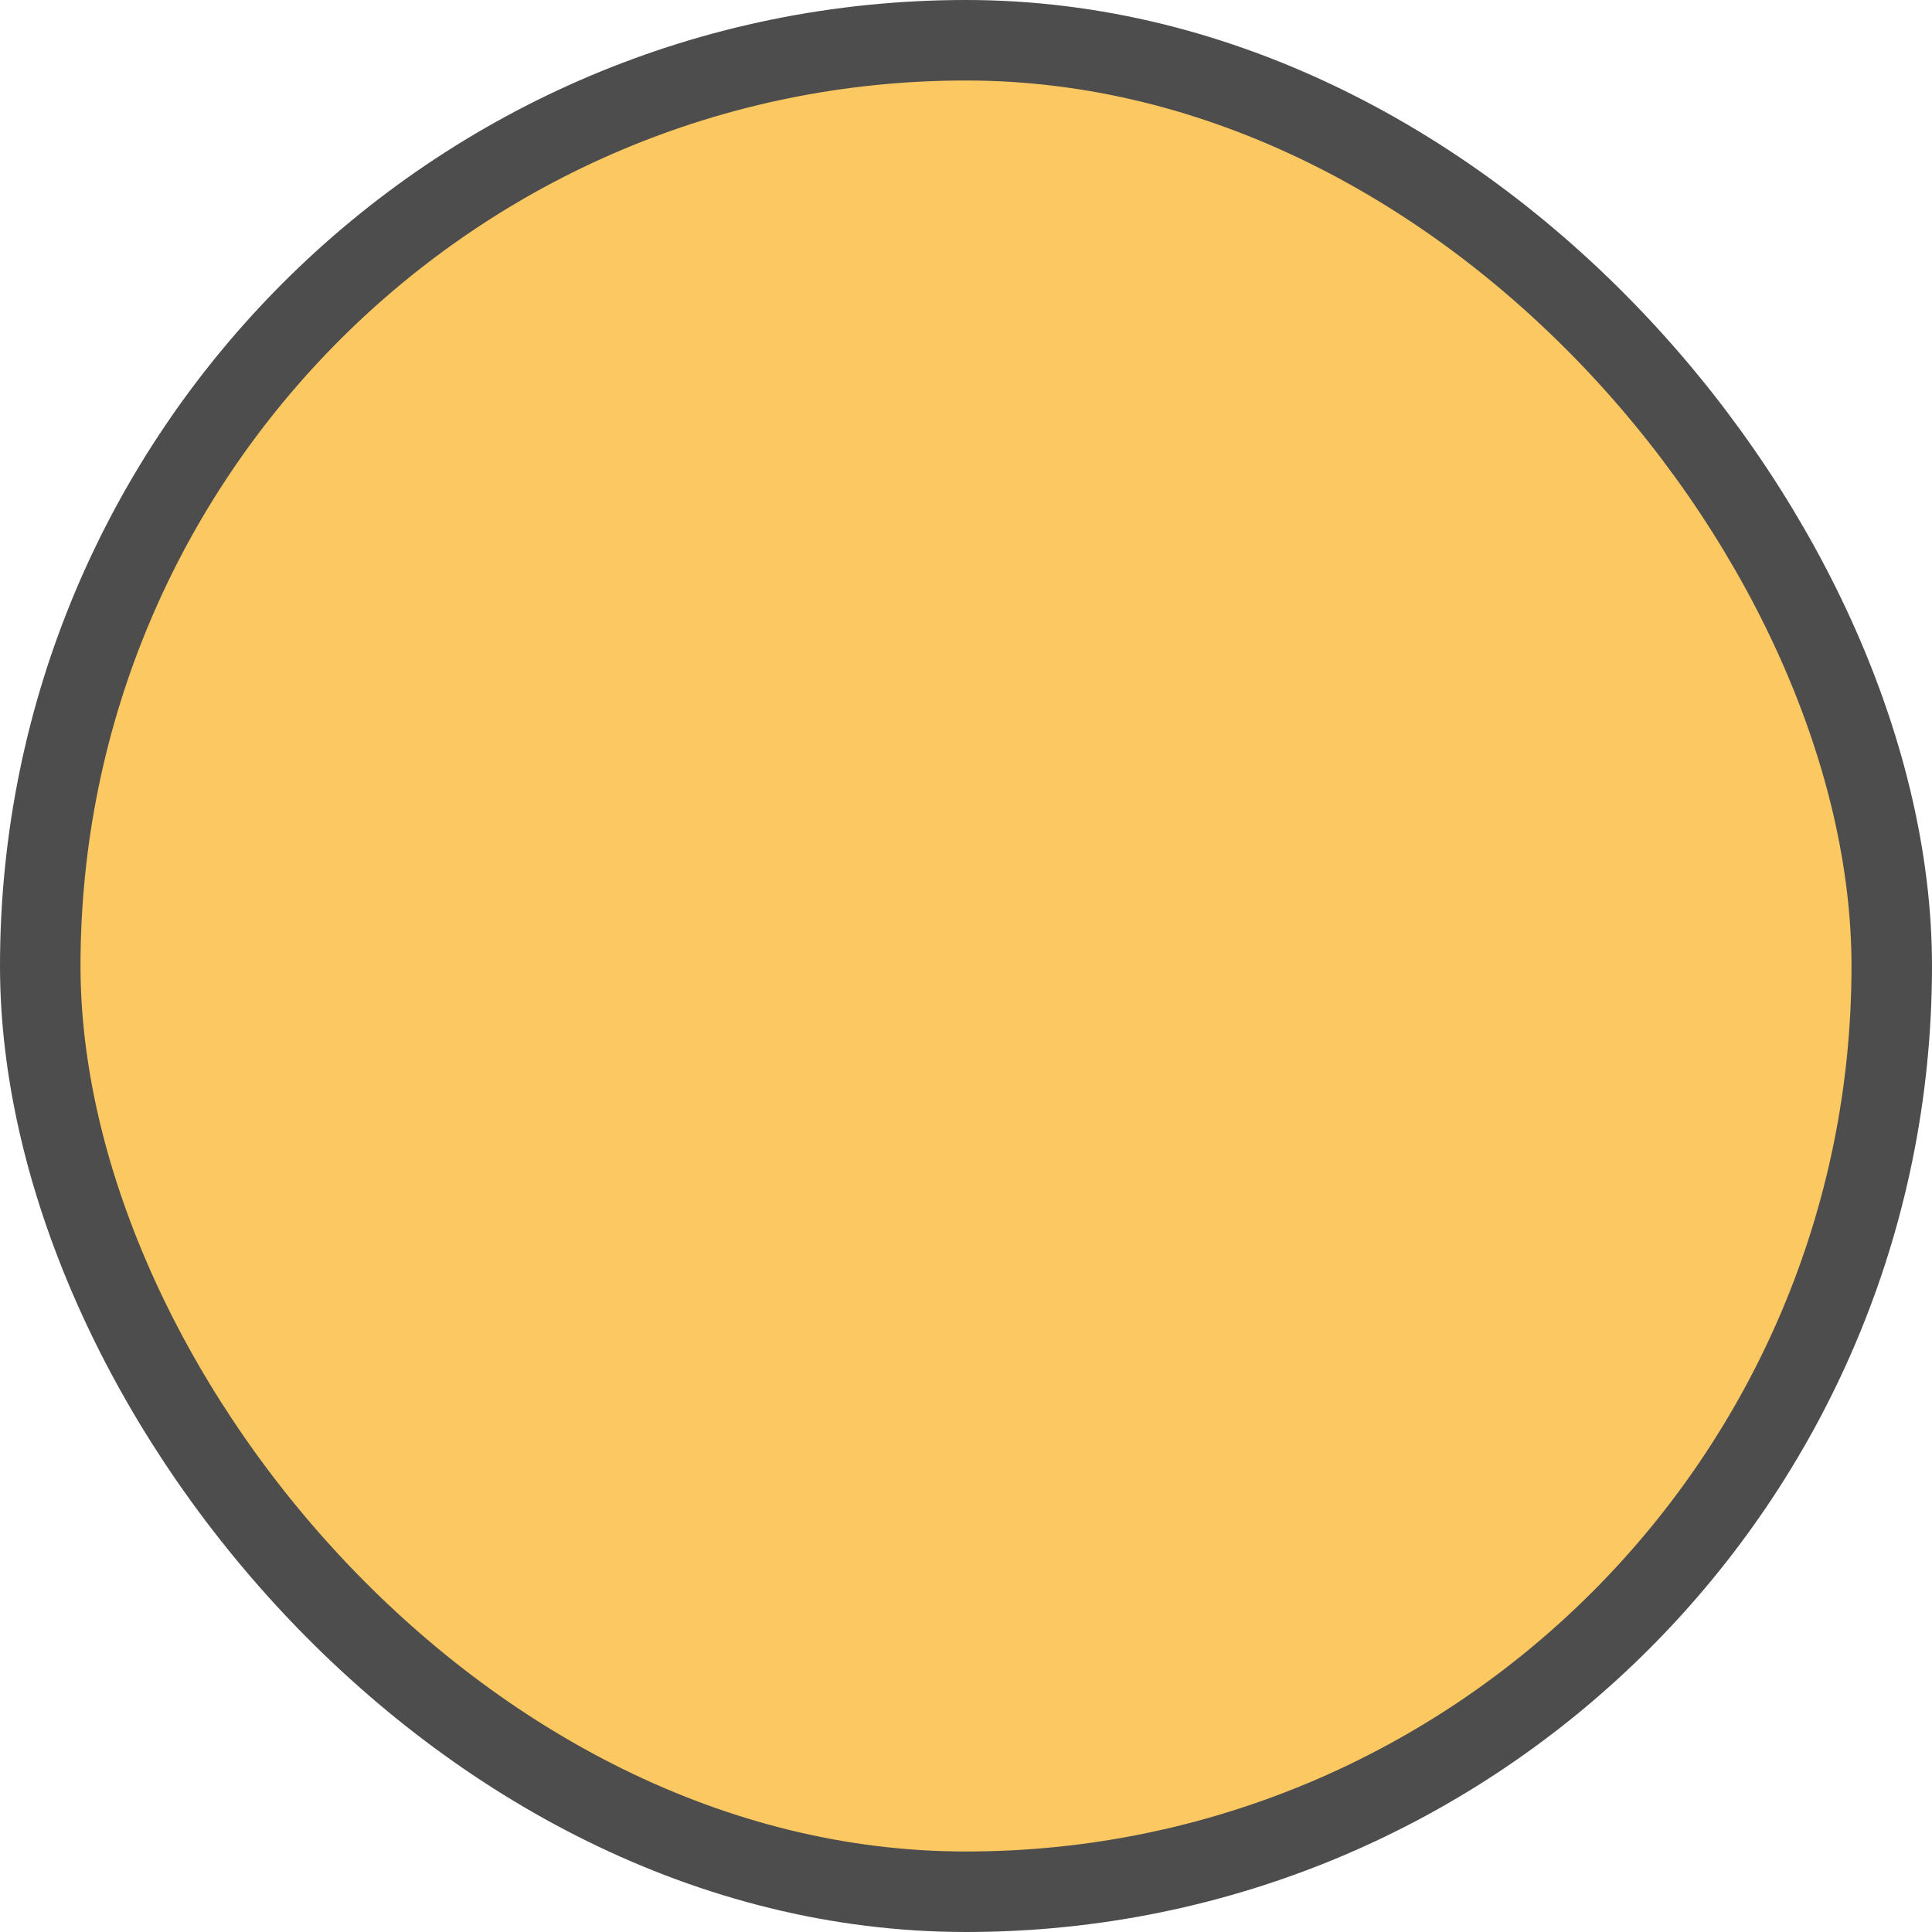 <svg width="24" height="24" viewBox="0 0 24 24" fill="none" xmlns="http://www.w3.org/2000/svg">
    <rect x="0.5" y="0.5" width="23" height="23" rx="11.5" fill="#FCC861" />
    <rect x="0.5" y="0.5" width="23" height="23" rx="11.5" stroke="#4D4D4D" />
</svg>